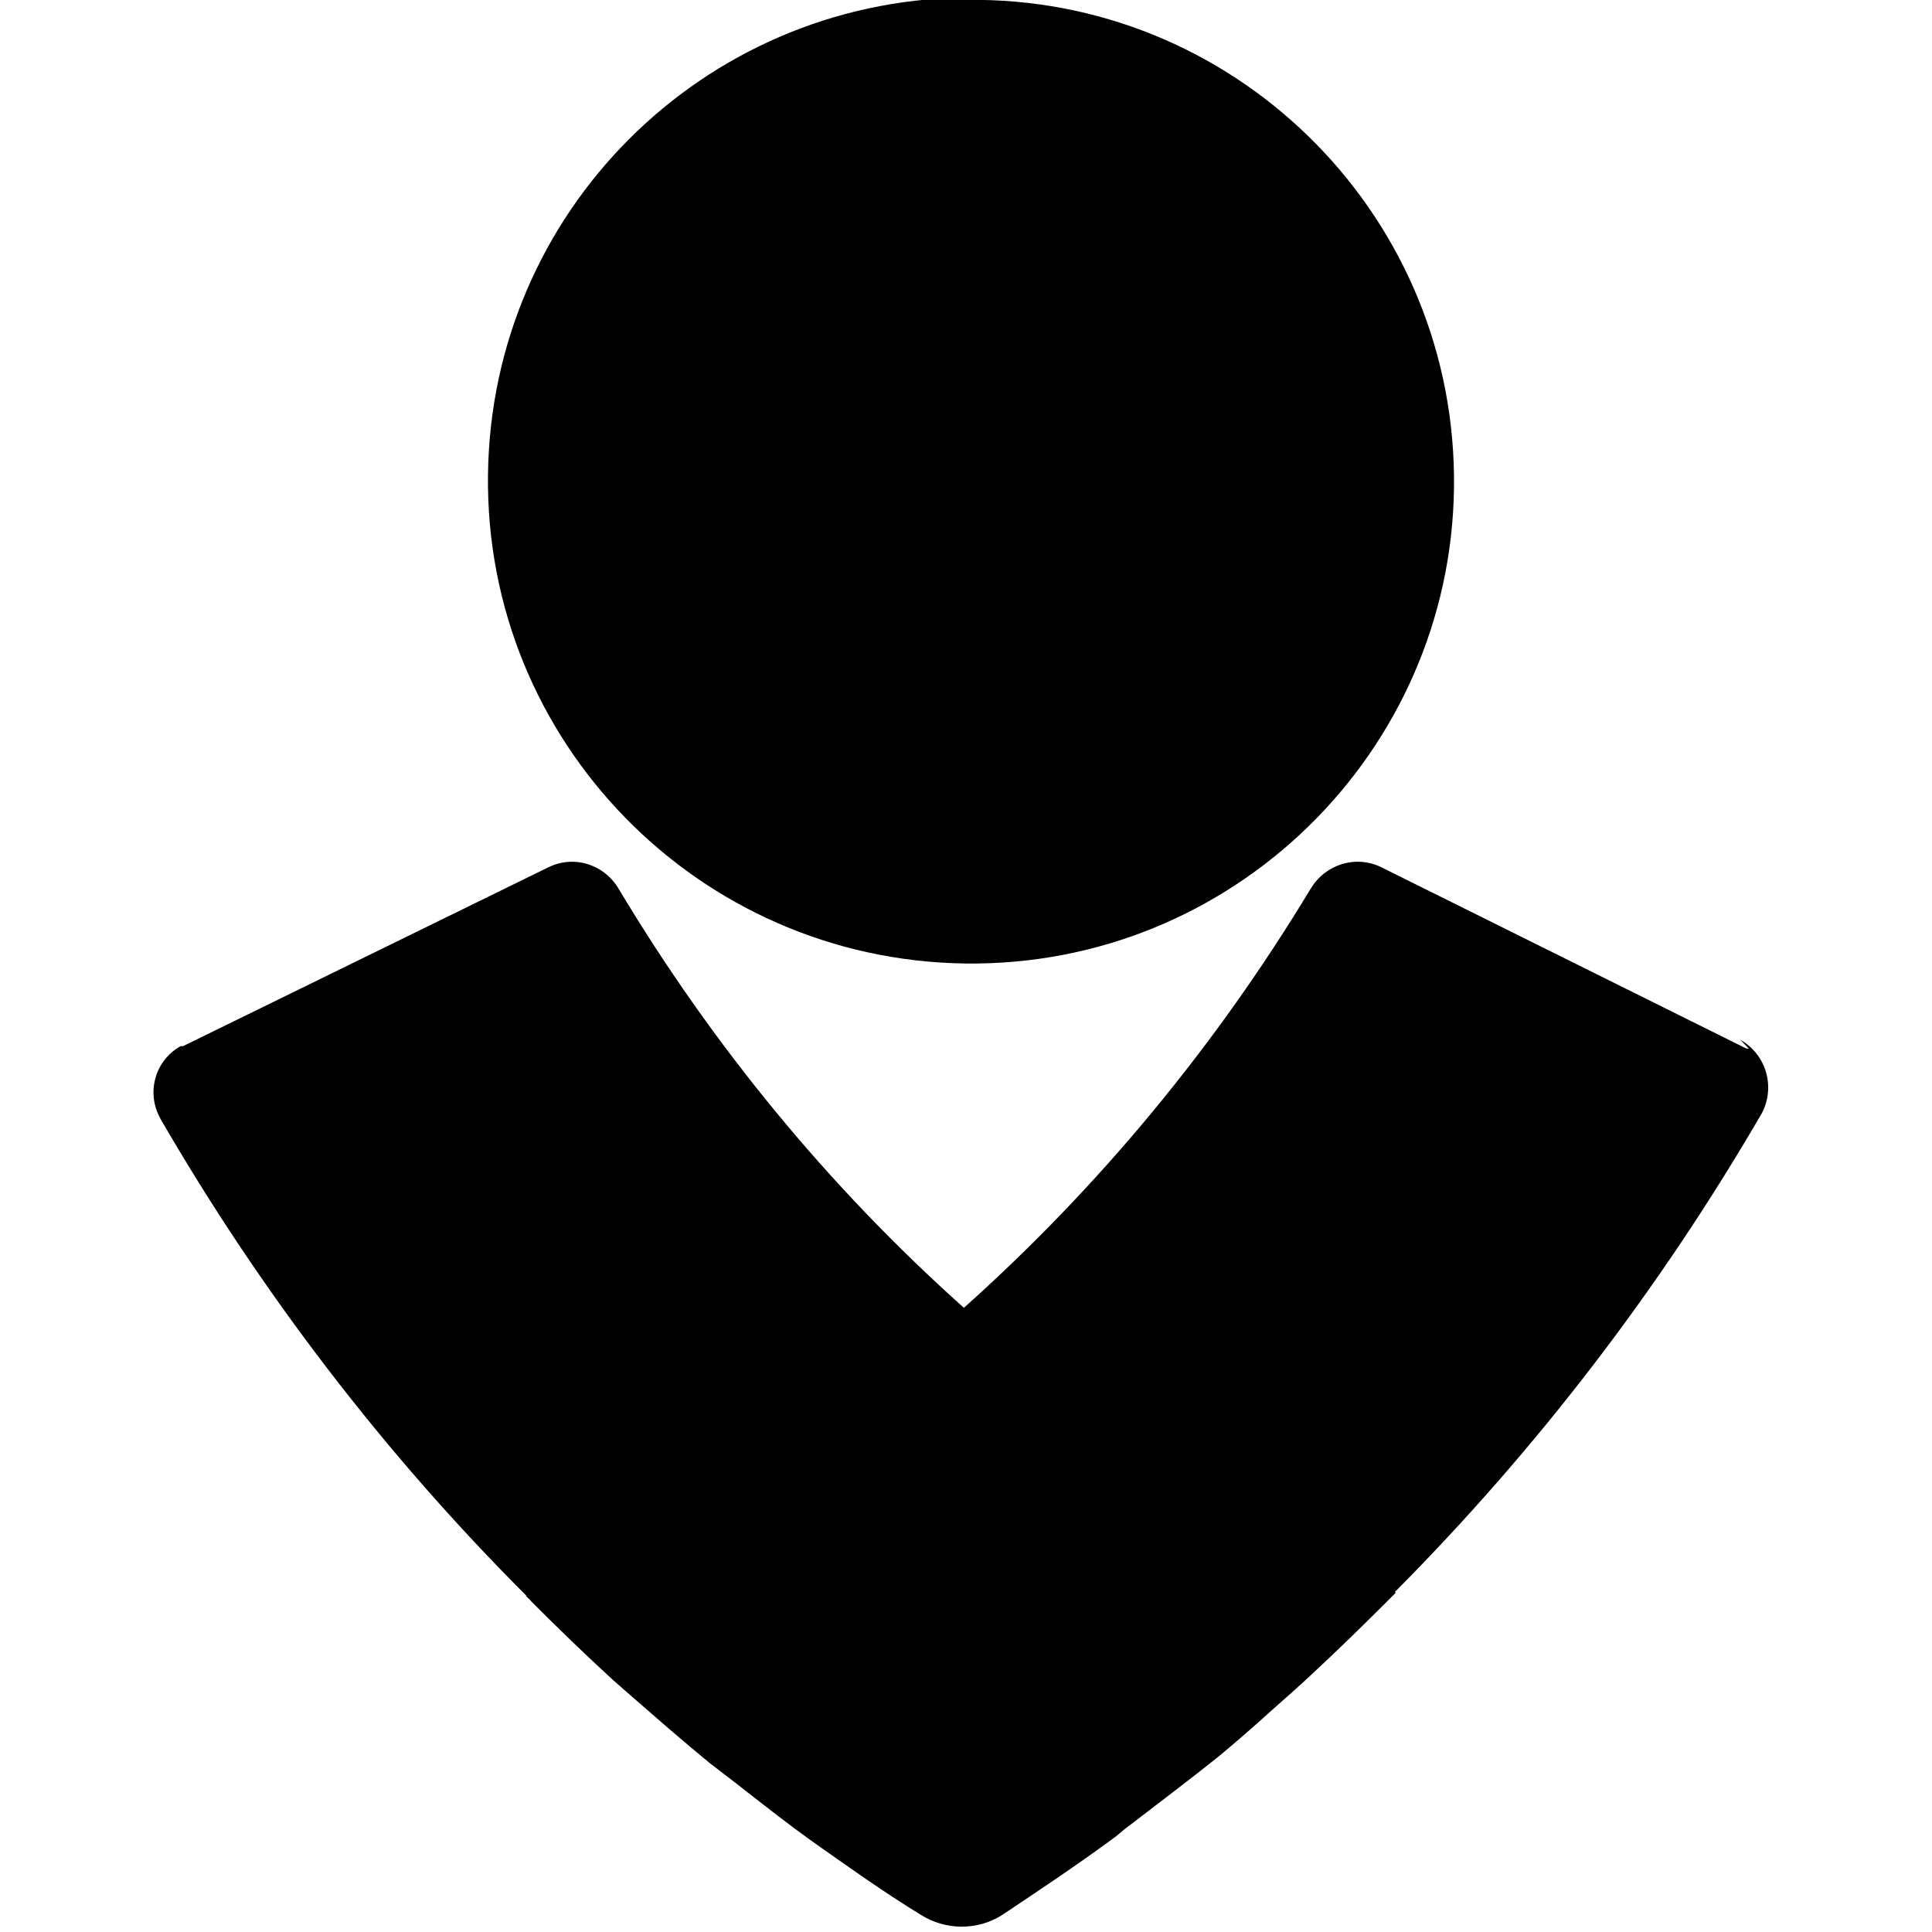 <svg viewBox="0 0 24 24" xmlns="http://www.w3.org/2000/svg"><path d="M12.002 0v-.001c3.3-.05 6.02 2.6 6.06 5.91 .04 3.3-2.61 6.02-5.92 6.06 -.06 0-.11 0-.16 0v0c-3.31-.05-5.96-2.76-5.92-6.07C6.1 2.64 8.72.02 11.97-.03Zm9.723 13.026h-.03l-4.53-2.25v0c-.32-.16-.7-.04-.88.26h-.001c-1.17 1.94-2.62 3.7-4.31 5.21l0 0c-1.69-1.51-3.13-3.27-4.286-5.2v0c-.18-.31-.56-.43-.88-.27l-4.535 2.22h-.03 0c-.32.18-.43.58-.25.9l-.001 0c1.25 2.16 2.78 4.16 4.55 5.93l-.01 0c.02.02.05.04.07.07 .33.33.67.66 1.02.98 .08.07.16.14.24.21 .31.27.63.55.96.82 .14.11.29.22.44.34 .27.21.55.43.83.63 .44.31.88.625 1.346.91v0c.3.19.69.2 1 .01 .48-.32.96-.64 1.42-.98 .06-.05.13-.11.2-.16 .35-.27.71-.54 1.06-.82 .23-.19.46-.39.68-.59 .17-.15.34-.3.5-.45 .29-.27.58-.55.86-.83 .06-.06.12-.12.18-.18l-.01-.01h0c1.77-1.78 3.3-3.78 4.56-5.95v0c.17-.33.05-.73-.27-.91Z"/></svg>